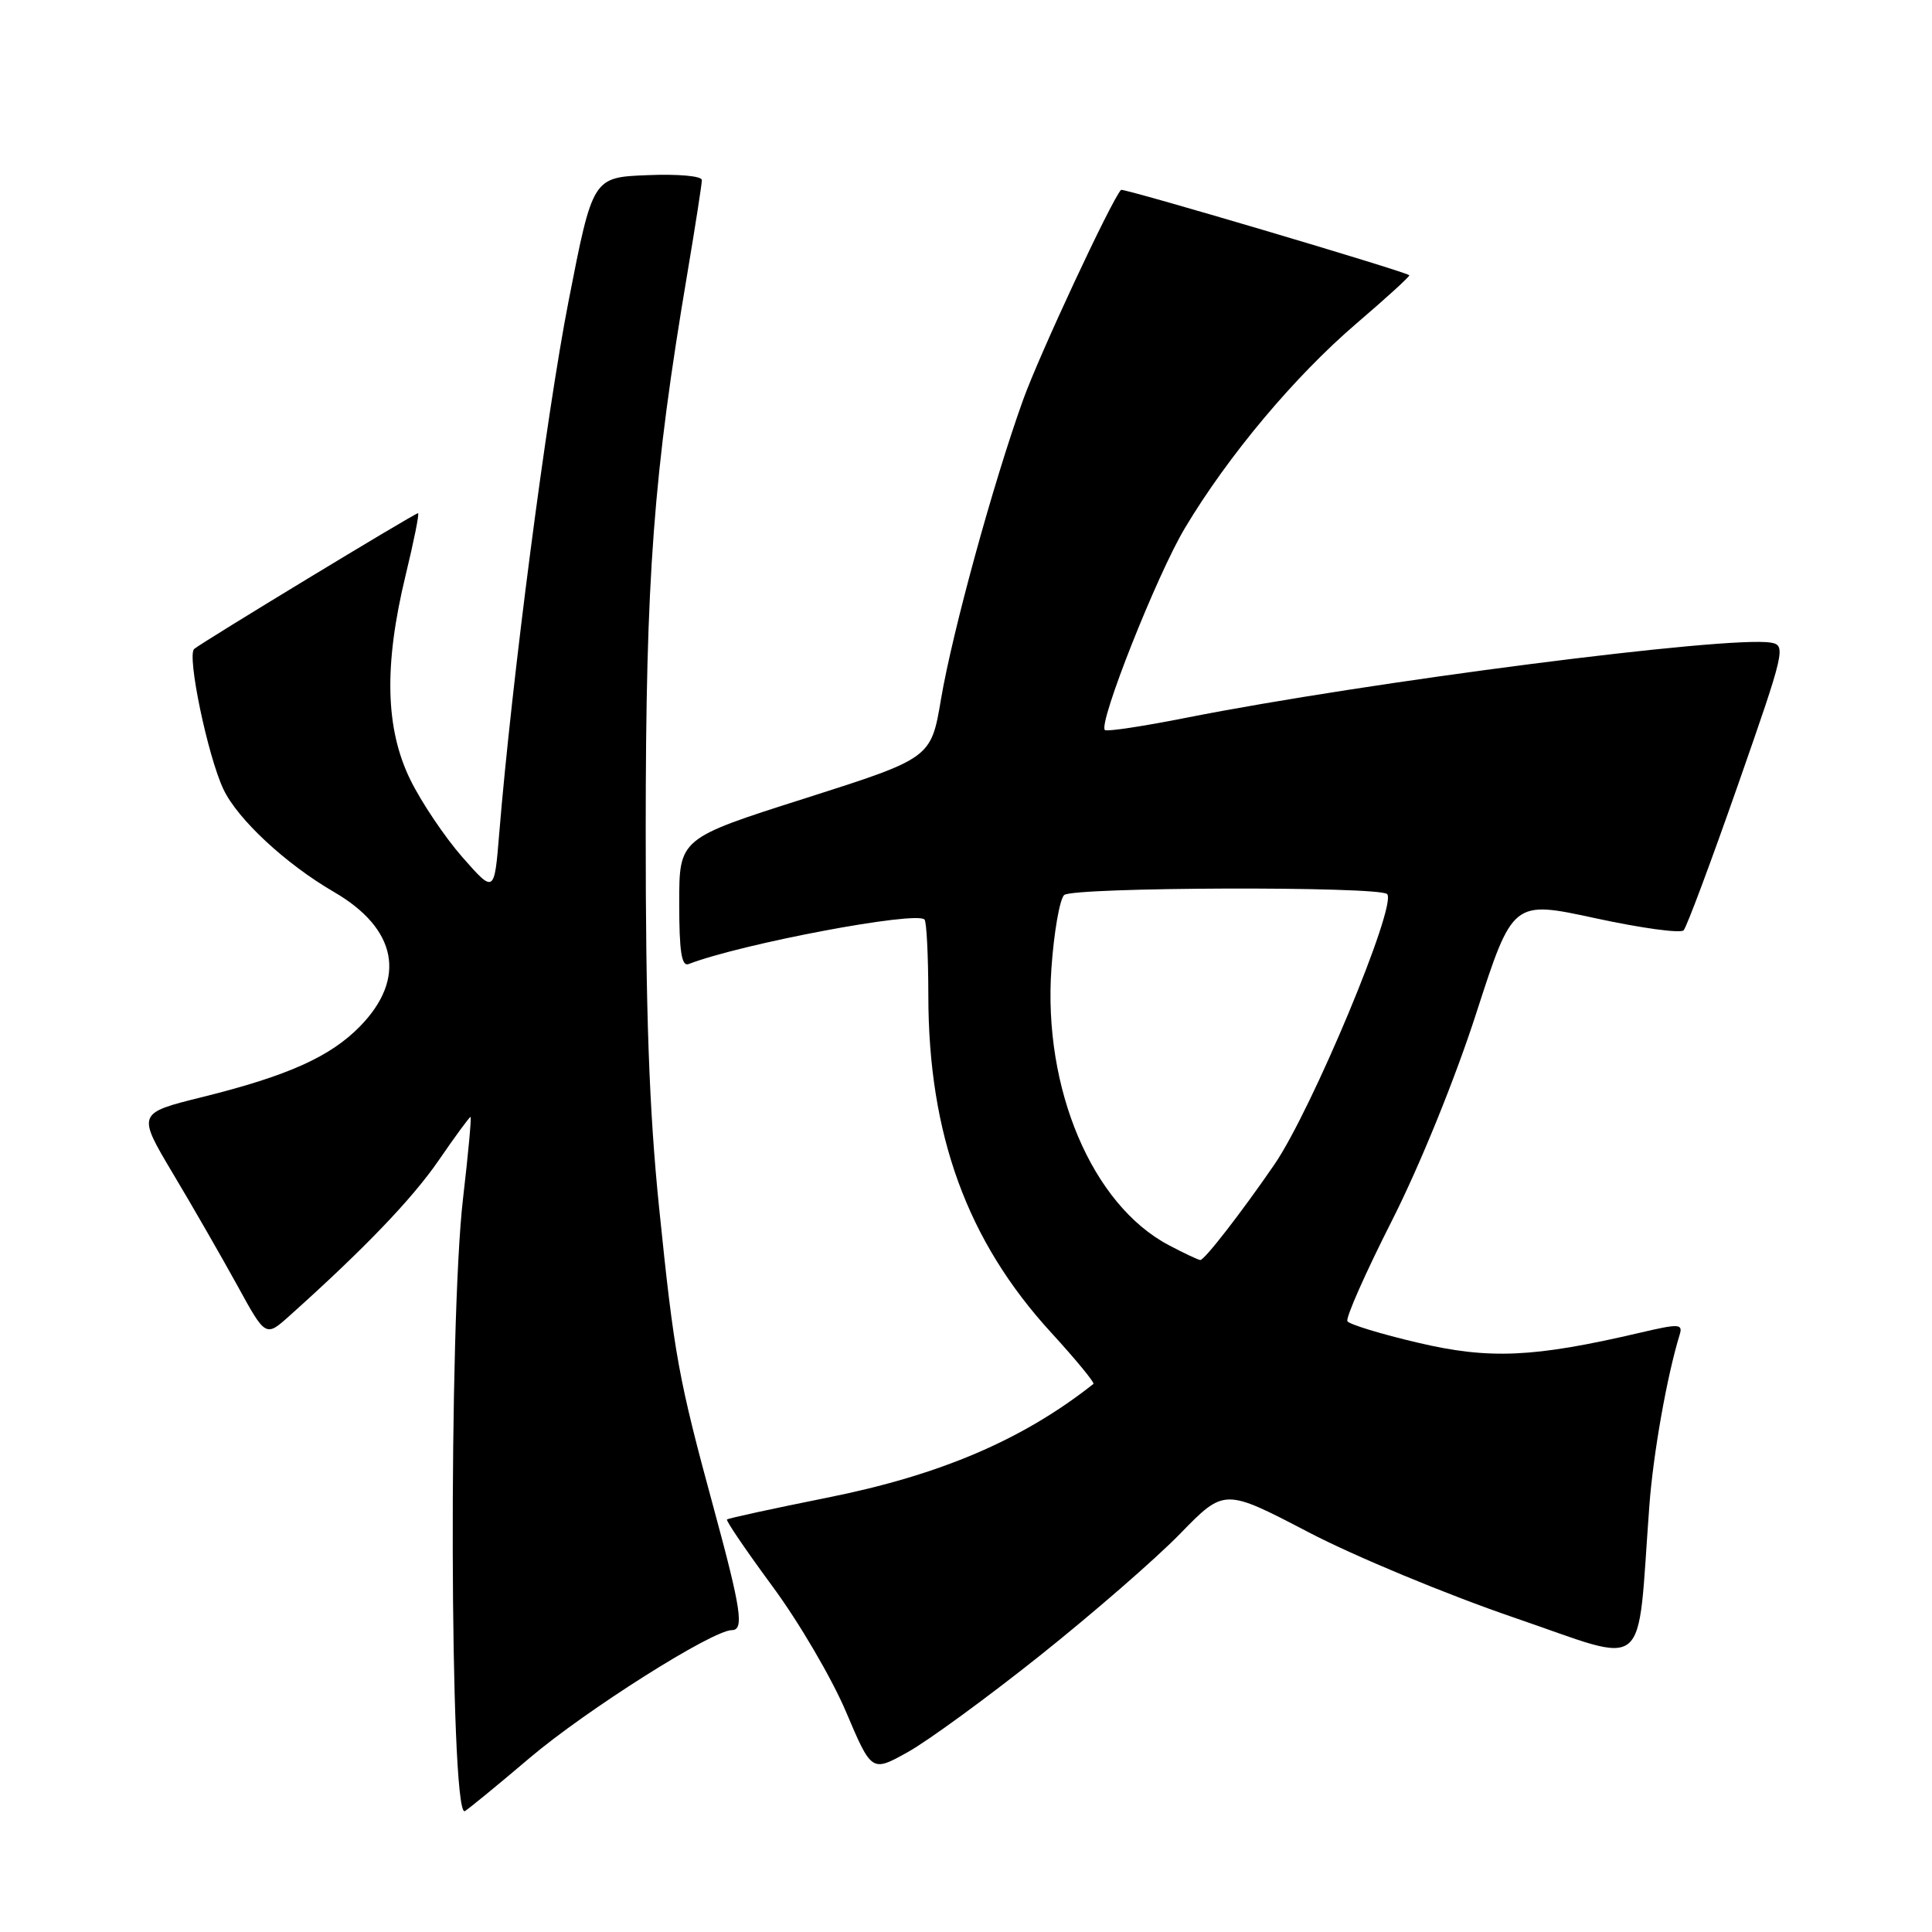 <?xml version="1.0" encoding="UTF-8" standalone="no"?>
<!DOCTYPE svg PUBLIC "-//W3C//DTD SVG 1.1//EN" "http://www.w3.org/Graphics/SVG/1.1/DTD/svg11.dtd" >
<svg xmlns="http://www.w3.org/2000/svg" xmlns:xlink="http://www.w3.org/1999/xlink" version="1.1" viewBox="0 0 256 256">
 <g >
 <path fill="currentColor"
d=" M 70.18 232.94 C 77.68 226.58 94.41 216.00 96.98 216.00 C 98.62 216.00 98.21 213.24 94.61 199.99 C 89.86 182.52 89.35 179.70 87.33 159.98 C 86.01 147.02 85.55 134.09 85.56 110.00 C 85.57 76.30 86.57 62.91 91.09 36.15 C 92.14 29.91 93.00 24.38 93.00 23.86 C 93.00 23.32 89.85 23.04 85.77 23.21 C 78.54 23.50 78.54 23.50 75.32 39.99 C 72.40 54.93 67.82 90.10 66.15 110.44 C 65.50 118.39 65.50 118.39 61.26 113.57 C 58.93 110.91 55.83 106.30 54.37 103.32 C 51.05 96.54 50.86 88.15 53.74 76.25 C 54.84 71.71 55.59 68.00 55.39 68.00 C 54.96 68.00 26.80 85.08 25.73 85.99 C 24.74 86.83 27.53 100.21 29.61 104.59 C 31.50 108.57 37.86 114.48 44.25 118.19 C 52.62 123.05 53.90 129.65 47.70 136.00 C 43.77 140.02 38.15 142.55 26.83 145.36 C 18.16 147.51 18.16 147.51 22.92 155.51 C 25.55 159.90 29.38 166.58 31.45 170.34 C 35.20 177.18 35.20 177.18 38.35 174.36 C 48.23 165.51 54.63 158.85 58.13 153.75 C 60.30 150.59 62.20 148.00 62.35 148.00 C 62.49 148.00 62.05 152.84 61.36 158.75 C 59.43 175.18 59.58 240.00 61.55 240.00 C 61.72 240.00 65.61 236.82 70.18 232.94 Z  M 137.79 219.38 C 144.78 213.81 153.14 206.55 156.37 203.23 C 162.23 197.21 162.23 197.21 173.37 203.02 C 179.49 206.22 191.78 211.32 200.68 214.36 C 218.83 220.56 216.85 222.21 218.55 199.50 C 219.06 192.60 220.89 182.30 222.56 176.87 C 223.01 175.40 222.53 175.37 217.28 176.60 C 203.24 179.88 197.37 180.15 187.90 177.92 C 183.02 176.78 178.80 175.49 178.54 175.07 C 178.28 174.65 180.93 168.66 184.43 161.76 C 188.13 154.45 192.80 142.97 195.61 134.26 C 200.45 119.30 200.45 119.30 211.40 121.67 C 217.43 122.98 222.69 123.70 223.09 123.27 C 223.49 122.85 226.73 114.17 230.29 104.00 C 236.52 86.19 236.68 85.49 234.63 85.15 C 228.97 84.21 181.22 90.35 157.16 95.11 C 151.48 96.24 146.64 96.97 146.40 96.73 C 145.51 95.84 153.28 76.21 156.99 70.00 C 162.70 60.43 171.53 49.89 179.74 42.86 C 183.73 39.45 186.88 36.57 186.74 36.47 C 185.96 35.89 148.79 24.88 148.54 25.16 C 147.22 26.62 137.71 47.01 135.56 53.00 C 131.59 64.05 126.21 83.67 124.69 92.63 C 123.37 100.46 123.37 100.46 106.69 105.78 C 90.00 111.09 90.00 111.09 90.00 119.65 C 90.00 126.09 90.31 128.10 91.25 127.74 C 98.28 125.04 121.36 120.69 122.50 121.84 C 122.78 122.11 123.00 126.65 123.01 131.92 C 123.02 150.34 128.15 164.42 139.27 176.56 C 142.56 180.15 145.08 183.22 144.88 183.38 C 135.51 190.79 124.55 195.47 109.56 198.46 C 102.44 199.89 96.49 201.18 96.33 201.34 C 96.17 201.50 98.89 205.49 102.37 210.22 C 105.86 214.94 110.23 222.41 112.10 226.82 C 115.50 234.83 115.50 234.83 120.29 232.16 C 122.92 230.70 130.80 224.95 137.79 219.38 Z  M 154.87 164.99 C 144.71 159.63 138.19 144.24 139.32 128.29 C 139.65 123.55 140.41 119.19 141.00 118.60 C 142.06 117.54 182.74 117.41 183.80 118.47 C 185.18 119.85 173.82 147.08 168.86 154.31 C 164.49 160.67 159.58 167.00 159.04 166.96 C 158.75 166.93 156.87 166.05 154.87 164.99 Z "/>
</g>
</svg>
